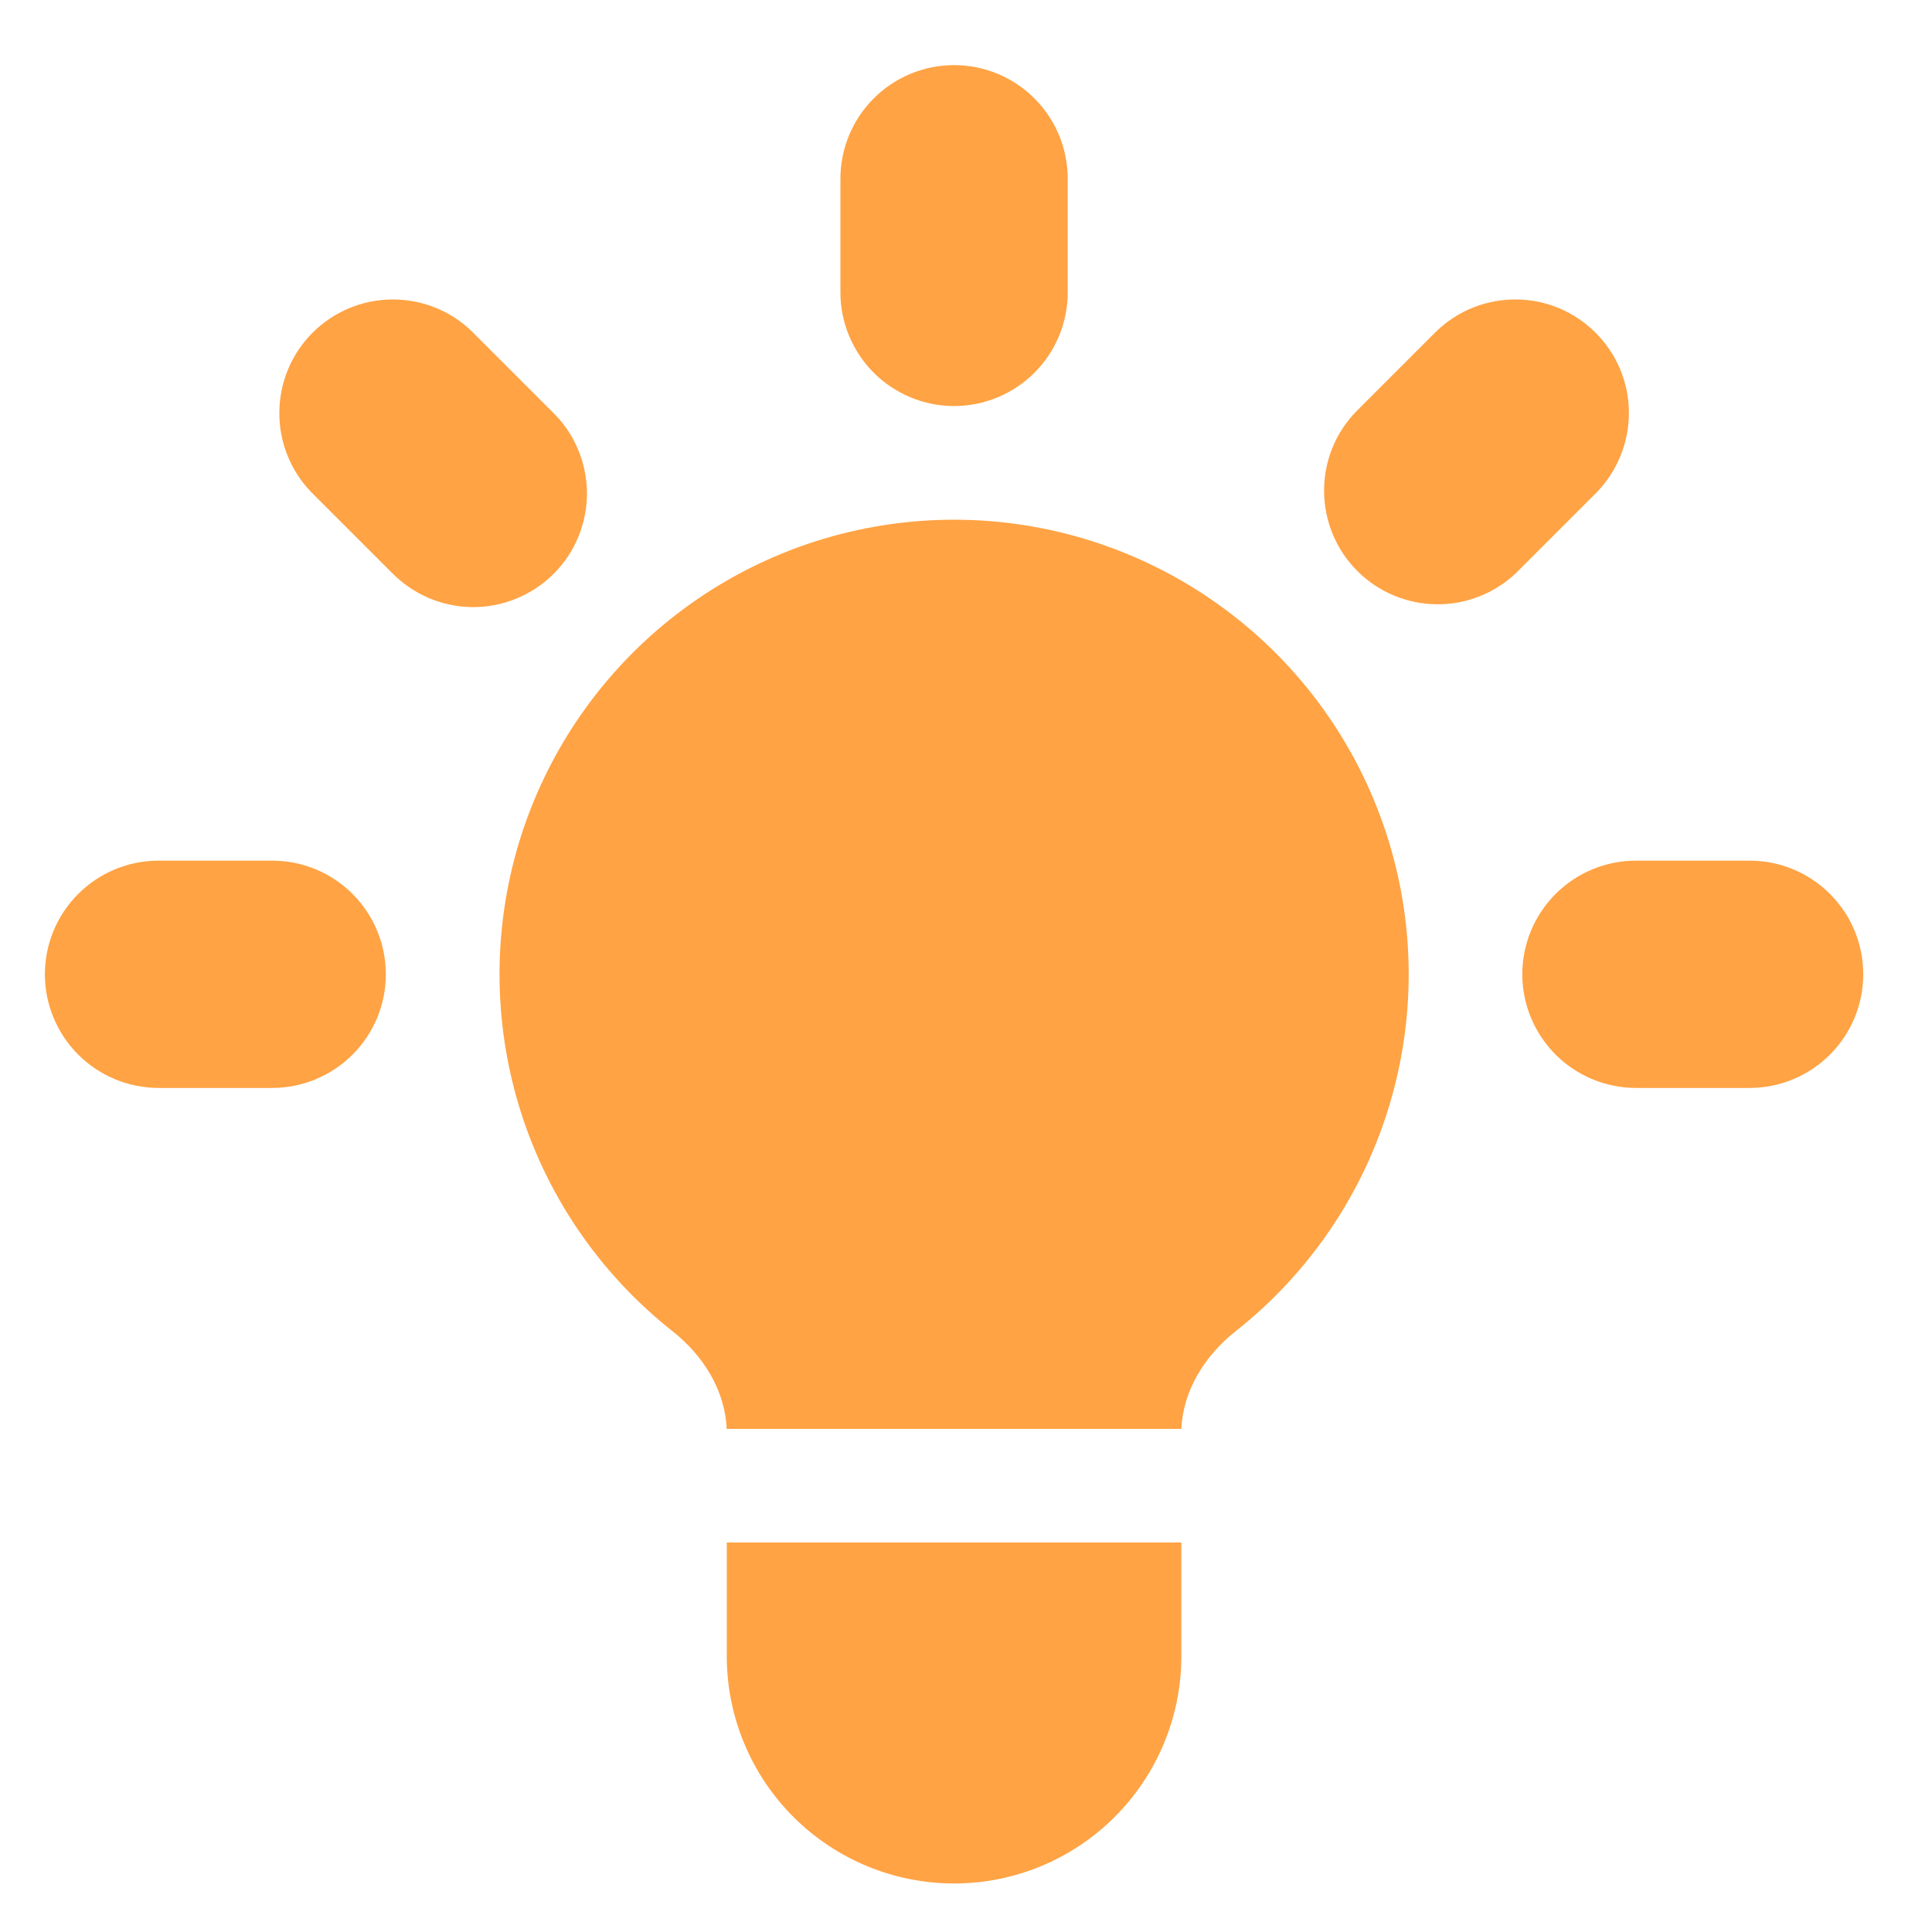 <svg width="17" height="17" viewBox="0 0 17 17" fill="none" xmlns="http://www.w3.org/2000/svg">
<path d="M9.395 1.573C9.395 1.307 9.29 1.053 9.102 0.866C8.915 0.678 8.66 0.573 8.395 0.573C8.13 0.573 7.876 0.678 7.688 0.866C7.501 1.053 7.395 1.307 7.395 1.573V2.573C7.395 2.838 7.501 3.092 7.688 3.28C7.876 3.467 8.13 3.573 8.395 3.573C8.66 3.573 8.915 3.467 9.102 3.28C9.29 3.092 9.395 2.838 9.395 2.573V1.573ZM14.052 4.33C14.234 4.141 14.335 3.888 14.333 3.626C14.331 3.364 14.226 3.113 14.04 2.928C13.855 2.742 13.604 2.637 13.342 2.635C13.079 2.633 12.827 2.733 12.638 2.916L11.931 3.623C11.749 3.811 11.648 4.064 11.651 4.326C11.653 4.588 11.758 4.839 11.943 5.024C12.129 5.21 12.38 5.315 12.642 5.317C12.904 5.32 13.157 5.219 13.345 5.037L14.052 4.33ZM16.395 8.573C16.395 8.838 16.29 9.092 16.102 9.28C15.915 9.467 15.661 9.573 15.395 9.573H14.395C14.13 9.573 13.876 9.467 13.688 9.28C13.501 9.092 13.395 8.838 13.395 8.573C13.395 8.307 13.501 8.053 13.688 7.866C13.876 7.678 14.13 7.573 14.395 7.573H15.395C15.661 7.573 15.915 7.678 16.102 7.866C16.29 8.053 16.395 8.307 16.395 8.573ZM3.445 5.037C3.538 5.132 3.648 5.208 3.77 5.261C3.892 5.313 4.023 5.341 4.156 5.342C4.289 5.343 4.42 5.318 4.543 5.267C4.666 5.217 4.778 5.143 4.872 5.049C4.966 4.955 5.04 4.844 5.09 4.721C5.14 4.598 5.166 4.466 5.165 4.333C5.163 4.2 5.136 4.069 5.083 3.947C5.031 3.825 4.955 3.715 4.859 3.623L4.152 2.916C3.964 2.733 3.711 2.633 3.449 2.635C3.187 2.637 2.936 2.742 2.75 2.928C2.565 3.113 2.46 3.364 2.458 3.626C2.455 3.888 2.556 4.141 2.738 4.33L3.445 5.037V5.037ZM3.395 8.573C3.395 8.838 3.29 9.092 3.102 9.28C2.915 9.467 2.66 9.573 2.395 9.573H1.395C1.13 9.573 0.876 9.467 0.688 9.28C0.501 9.092 0.395 8.838 0.395 8.573C0.395 8.307 0.501 8.053 0.688 7.866C0.876 7.678 1.13 7.573 1.395 7.573H2.395C2.66 7.573 2.915 7.678 3.102 7.866C3.29 8.053 3.395 8.307 3.395 8.573ZM6.395 14.573V13.573H10.395V14.573C10.395 15.103 10.184 15.612 9.809 15.987C9.434 16.362 8.926 16.573 8.395 16.573C7.865 16.573 7.356 16.362 6.981 15.987C6.606 15.612 6.395 15.103 6.395 14.573V14.573ZM10.395 12.573C10.41 12.233 10.603 11.927 10.872 11.714C11.525 11.199 12.001 10.494 12.234 9.696C12.468 8.898 12.447 8.047 12.174 7.262C11.902 6.477 11.392 5.796 10.714 5.314C10.037 4.832 9.226 4.573 8.395 4.573C7.564 4.573 6.753 4.832 6.076 5.314C5.399 5.796 4.889 6.477 4.616 7.262C4.344 8.047 4.323 8.898 4.556 9.696C4.789 10.494 5.266 11.199 5.918 11.714C6.188 11.927 6.38 12.233 6.394 12.573H10.396H10.395Z" fill="#FFA344"/>
</svg>
